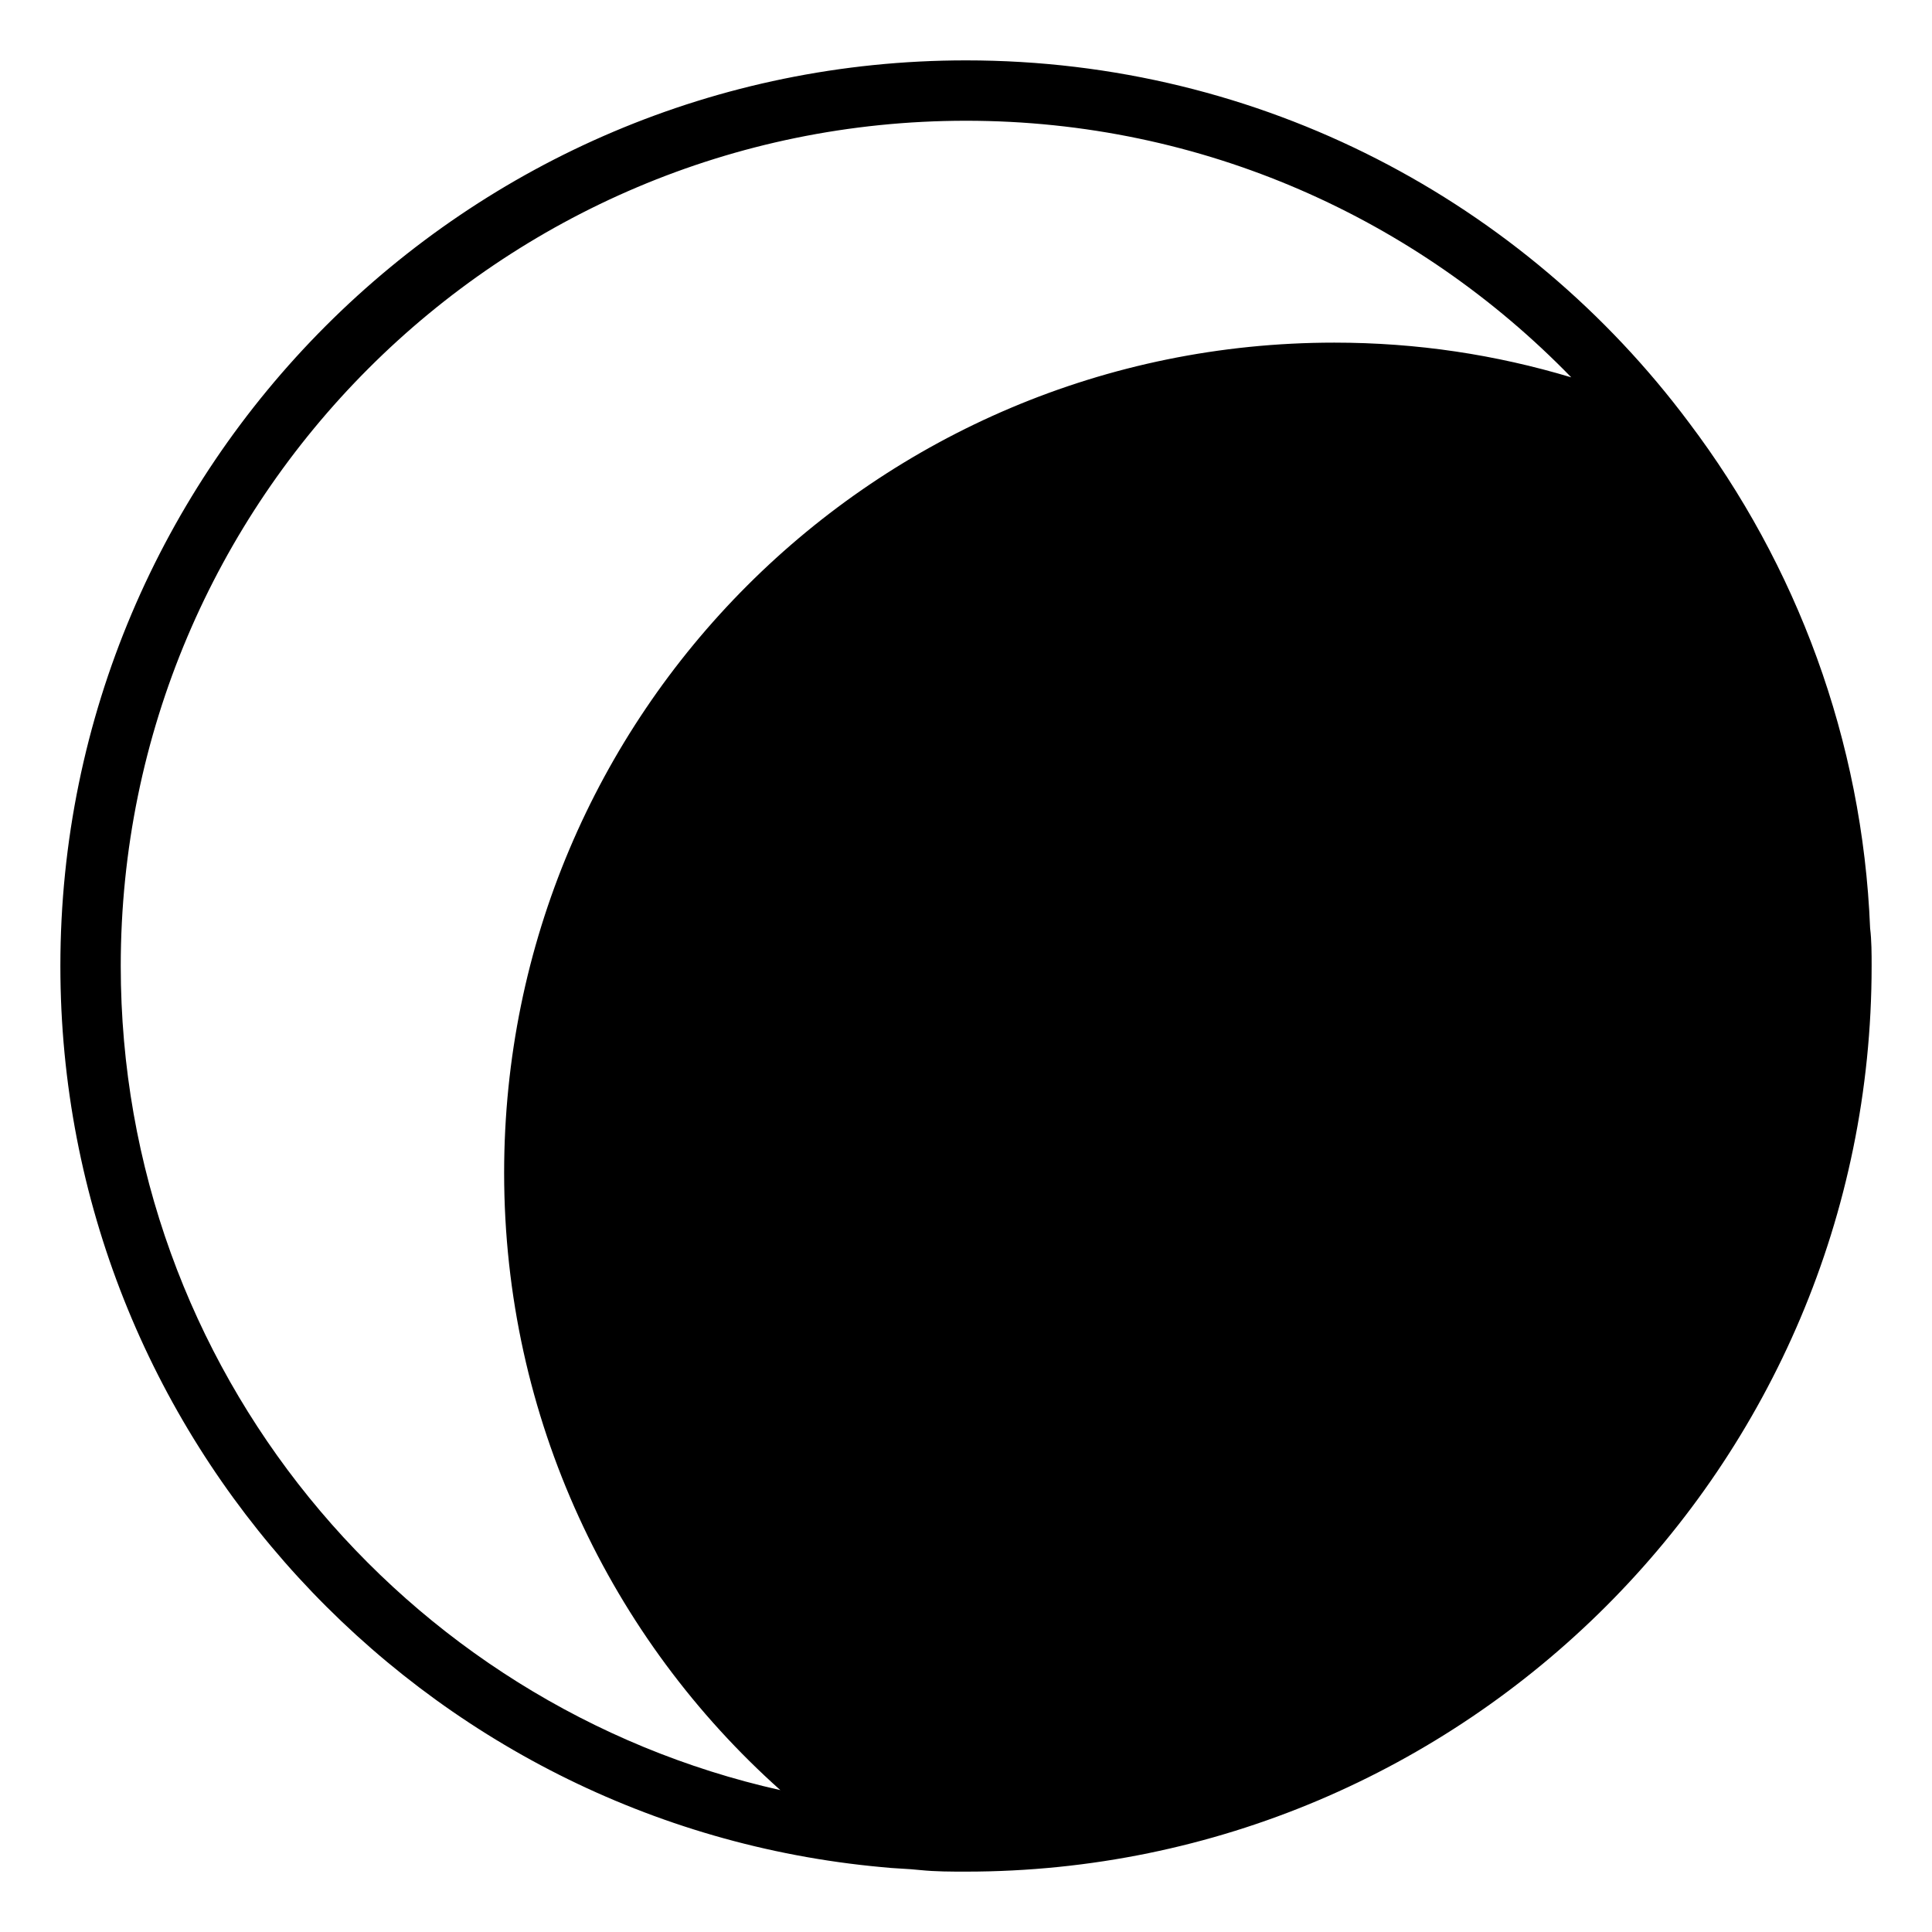 <svg viewBox="0 0 128 128" xmlns="http://www.w3.org/2000/svg">
  <path d="M123.9,61.5c-0.5-12.5-4.9-24.1-12-33.5C101,13.4,83.6,4,64,4C30.9,4,4,30.9,4,64c0,31.2,23.9,56.9,54.4,59.7 c0.9,0.1,1.7,0.1,2.6,0.2c1,0.1,2,0.1,3,0.1c33.1,0,60-26.9,60-60C124,63.2,124,62.3,123.9,61.5z M88.4,22.7c-30.4,0-55,24.6-55,55 c0,16.3,7.1,30.9,18.3,40.9C26.7,113,8,90.7,8,64C8,33.1,33.1,8,64,8c15.7,0,29.9,6.5,40.1,17C99.1,23.5,93.9,22.7,88.4,22.7z"/>
</svg>